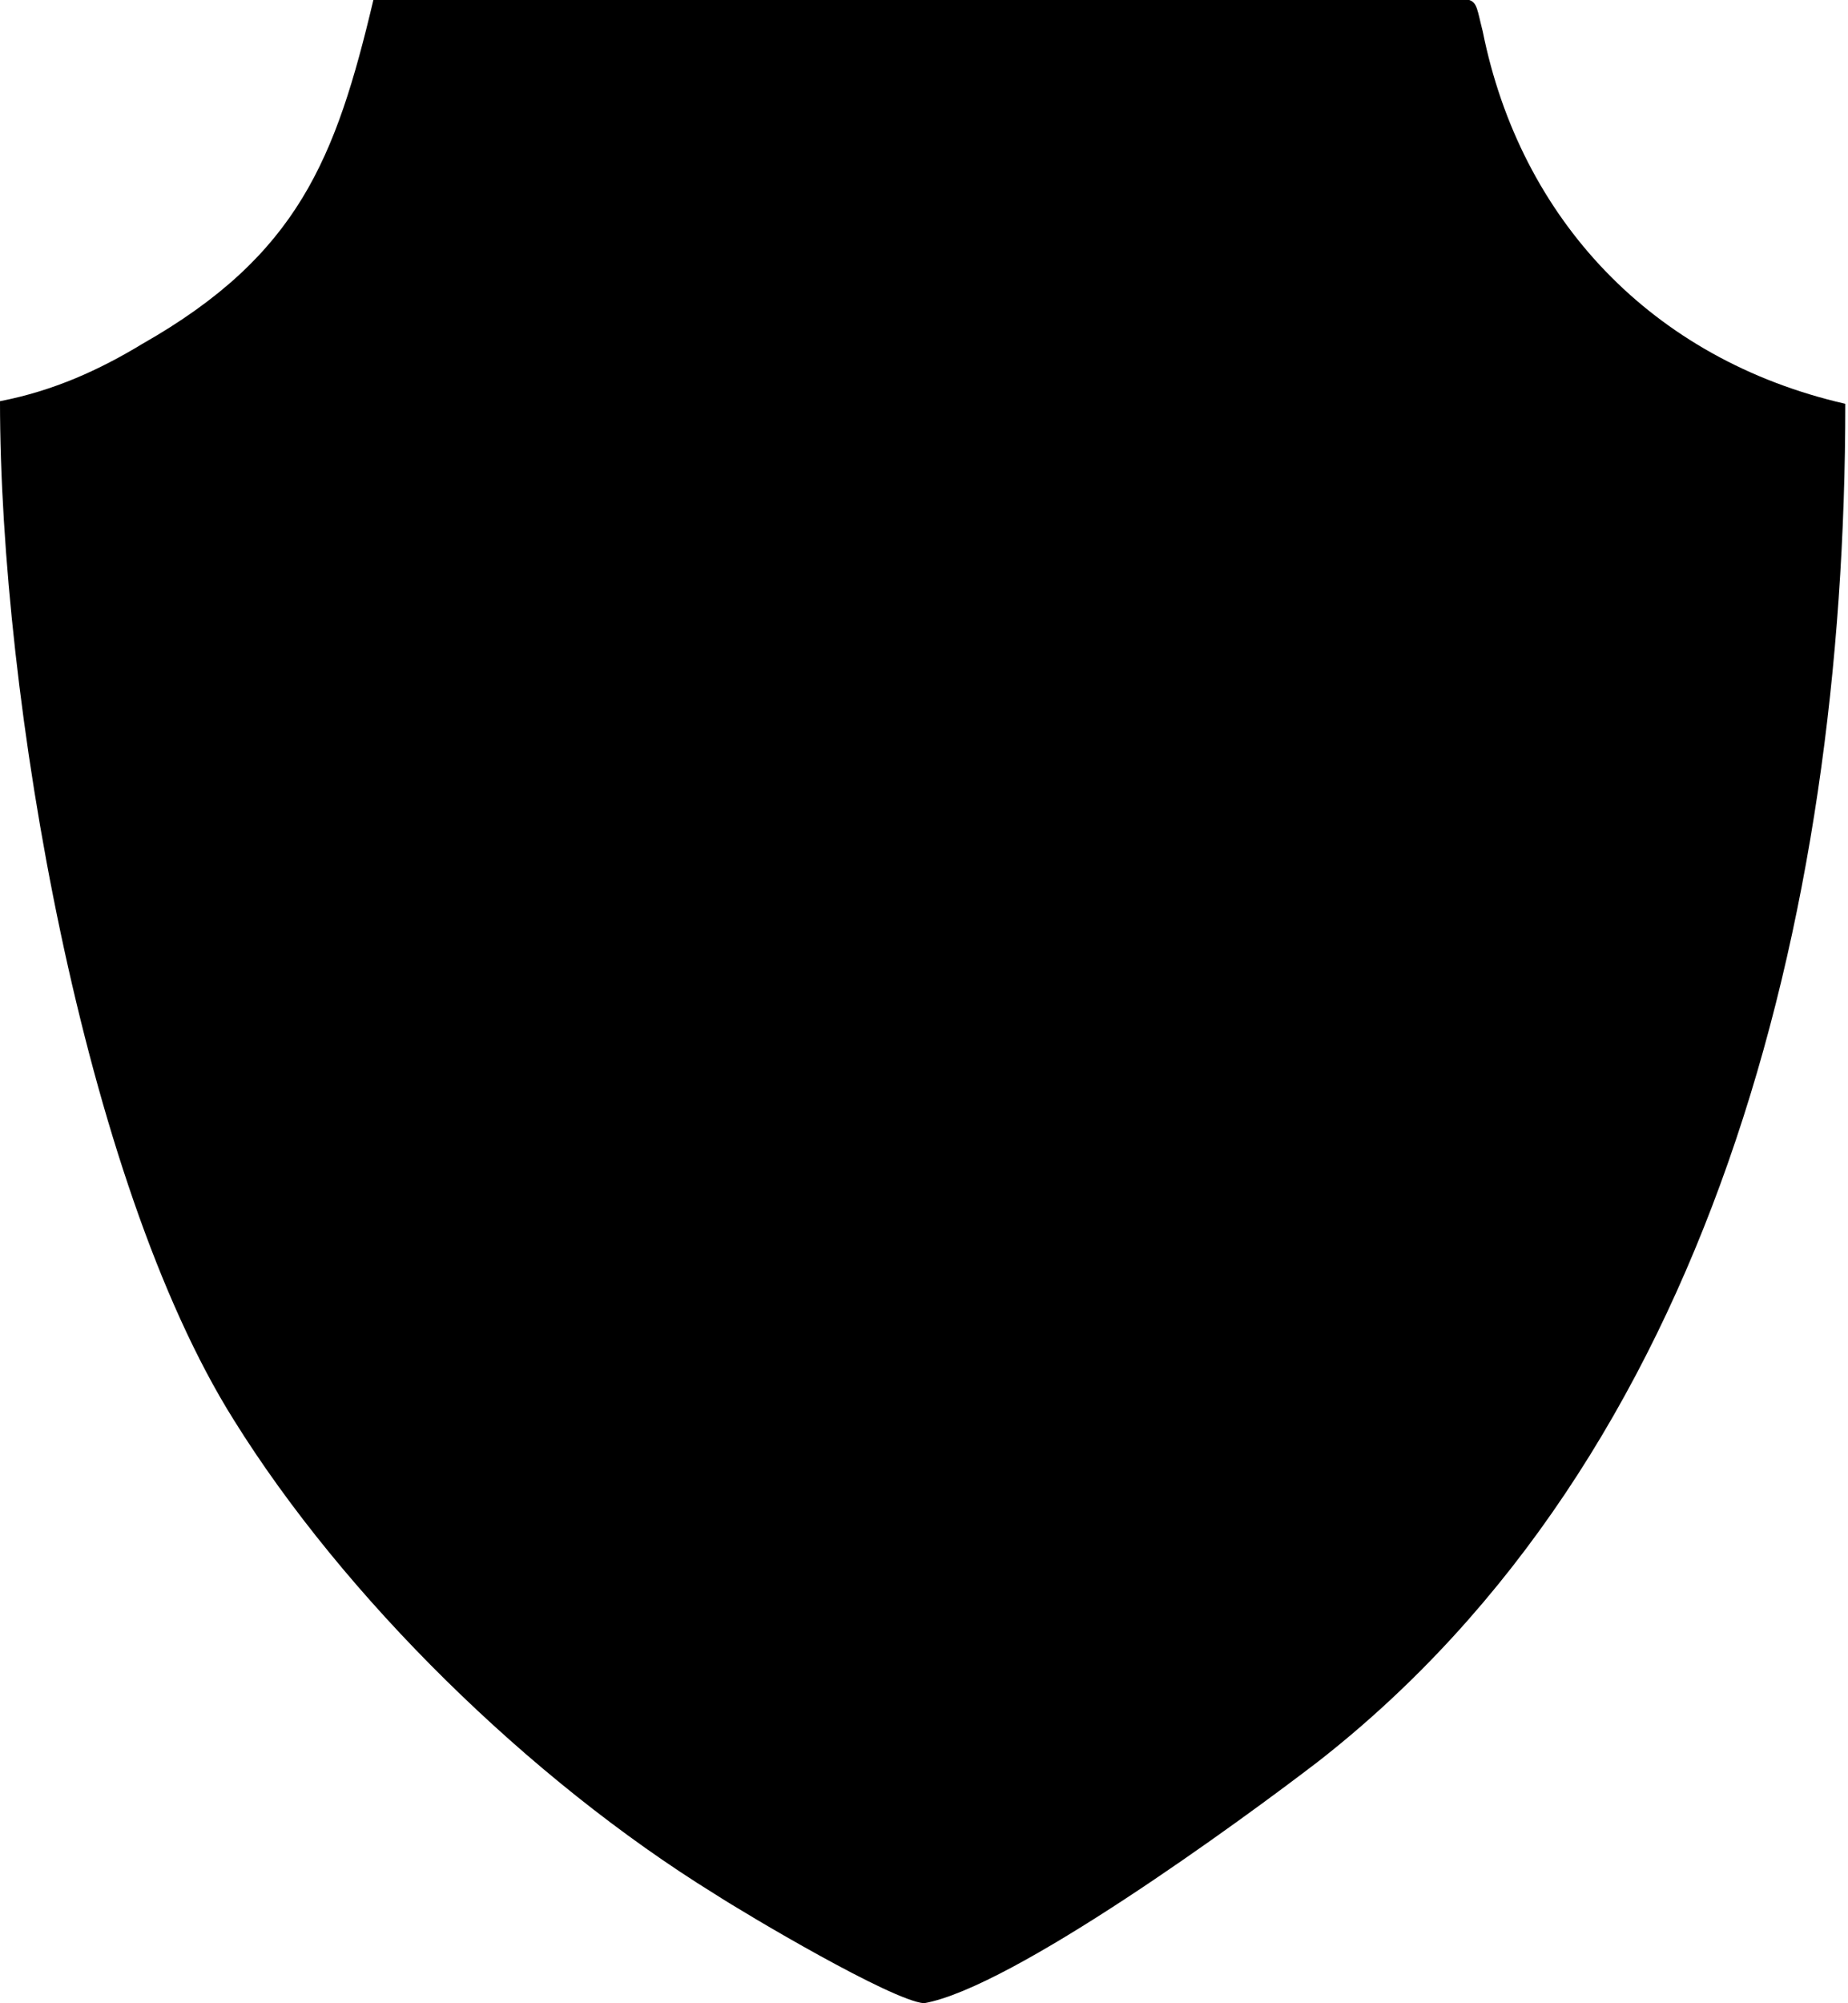 <svg width="24" height="26" viewBox="0 0 24 26" xmlns="http://www.w3.org/2000/svg">
<path fill-rule="evenodd" clip-rule="evenodd" d="M19.256 0.406C19.186 0.135 19.186 0.034 19.081 0H12H4.849C4.36 2.062 3.872 3.313 1.849 4.463C1.291 4.801 0.698 5.072 0 5.207C0 9.061 1.081 15.316 3.035 18.427C4.465 20.726 6.872 23.092 9.279 24.58C9.698 24.851 11.581 25.966 12 26C13.151 25.797 16.116 23.633 17.128 22.856C22.186 18.9 23.965 11.969 23.965 5.241C21.453 4.666 19.744 2.84 19.256 0.406Z" fill="currentColor"/>
</svg>
